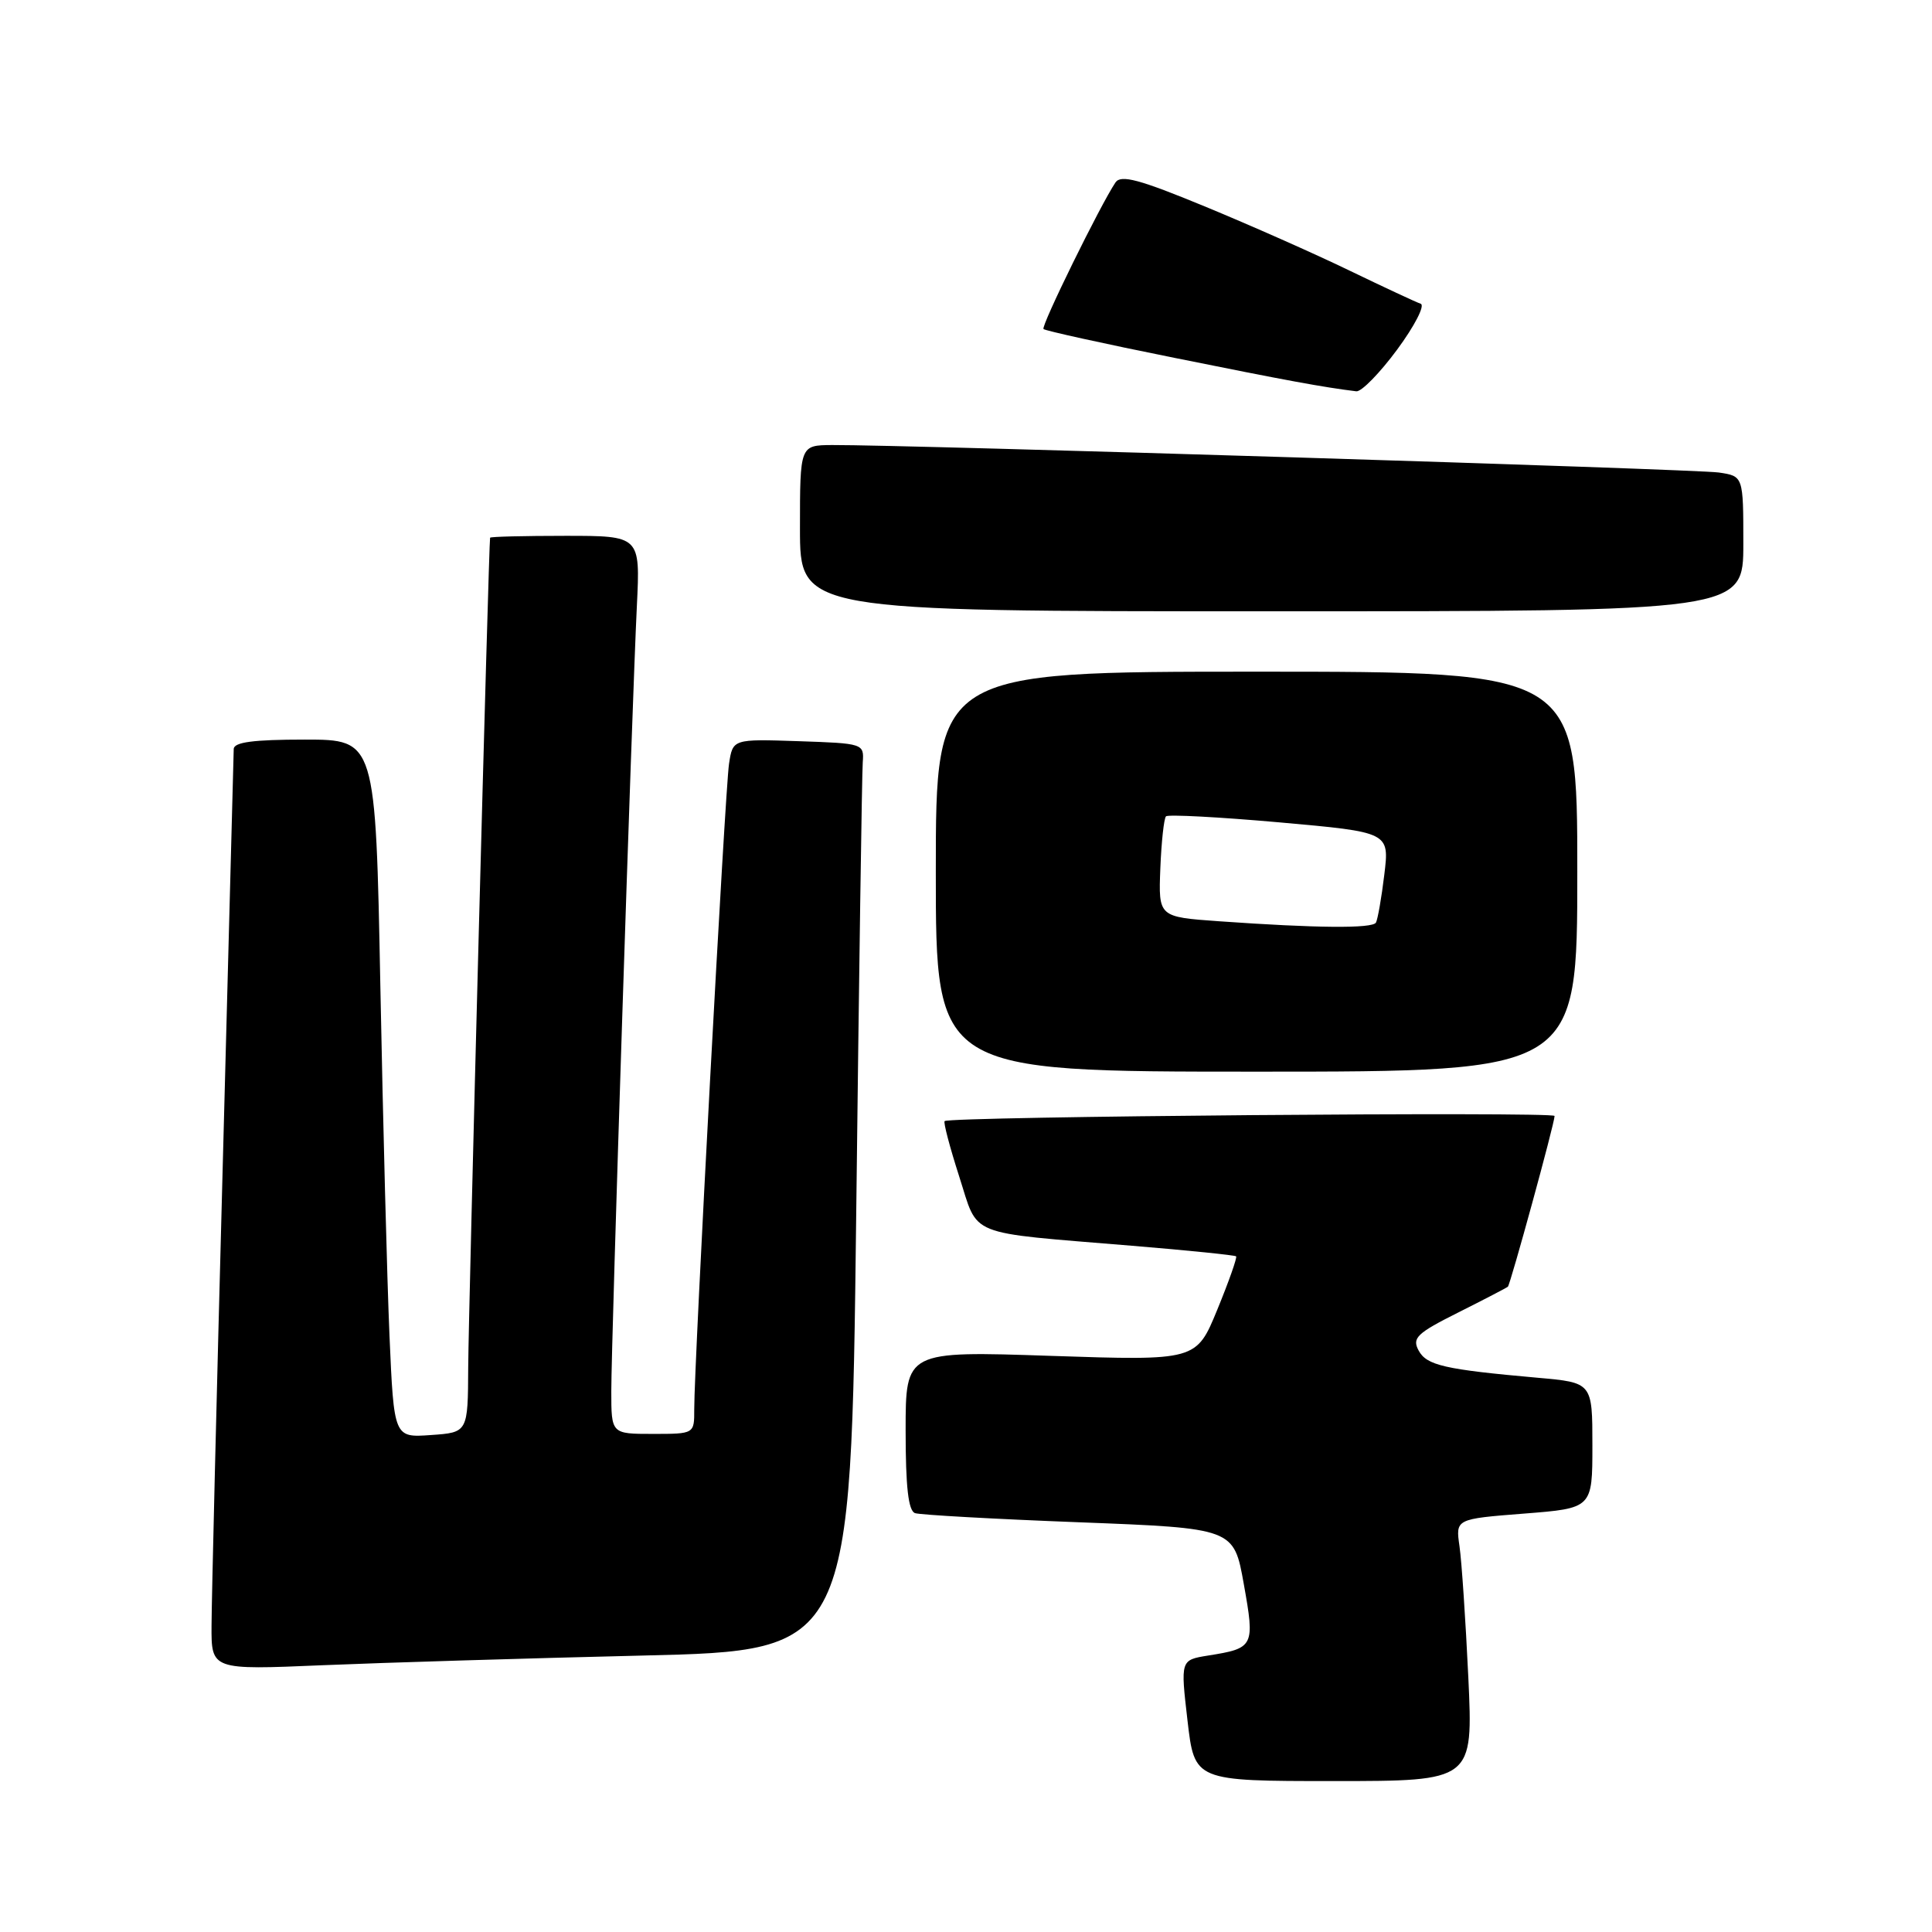 <?xml version="1.0" encoding="UTF-8" standalone="no"?>
<!DOCTYPE svg PUBLIC "-//W3C//DTD SVG 1.1//EN" "http://www.w3.org/Graphics/SVG/1.1/DTD/svg11.dtd" >
<svg xmlns="http://www.w3.org/2000/svg" xmlns:xlink="http://www.w3.org/1999/xlink" version="1.1" viewBox="0 0 256 256">
 <g >
 <path fill="currentColor"
d=" M 194.56 222.25 C 194.20 214.69 193.68 206.87 193.39 204.88 C 192.87 201.27 192.87 201.27 201.93 200.56 C 211.00 199.85 211.00 199.85 211.00 191.53 C 211.00 183.20 211.00 183.20 203.75 182.56 C 191.39 181.46 189.03 180.92 187.97 178.94 C 187.08 177.29 187.74 176.66 193.23 173.91 C 196.68 172.18 199.63 170.64 199.80 170.50 C 200.13 170.20 205.99 148.84 205.99 147.87 C 206.00 147.28 125.86 147.94 125.17 148.55 C 124.98 148.70 125.85 152.00 127.09 155.86 C 129.72 164.01 127.75 163.22 150.00 165.07 C 157.43 165.68 163.63 166.32 163.79 166.47 C 163.95 166.63 162.83 169.80 161.30 173.53 C 158.52 180.30 158.52 180.30 139.26 179.66 C 120.00 179.01 120.00 179.01 120.00 189.54 C 120.00 197.06 120.36 200.19 121.25 200.50 C 121.94 200.73 131.72 201.28 142.99 201.71 C 163.49 202.50 163.49 202.50 164.81 209.90 C 166.29 218.18 166.18 218.40 160.07 219.37 C 156.42 219.96 156.42 219.96 157.35 227.98 C 158.28 236.00 158.28 236.00 176.74 236.00 C 195.20 236.00 195.20 236.00 194.56 222.25 Z  M 85.13 219.37 C 112.76 218.72 112.76 218.72 113.45 161.11 C 113.82 129.42 114.21 102.38 114.32 101.00 C 114.50 98.53 114.39 98.50 105.80 98.21 C 97.10 97.92 97.10 97.92 96.60 101.21 C 96.08 104.57 91.97 180.84 91.99 186.75 C 92.00 190.00 92.00 190.00 86.50 190.00 C 81.00 190.00 81.00 190.00 81.00 184.34 C 81.00 177.61 83.74 93.52 84.39 80.25 C 84.84 71.00 84.84 71.00 74.92 71.00 C 69.46 71.00 64.97 71.11 64.94 71.25 C 64.76 71.93 62.08 173.69 62.04 181.15 C 62.00 189.81 62.00 189.81 57.10 190.15 C 52.20 190.50 52.20 190.50 51.61 177.00 C 51.29 169.57 50.75 148.76 50.40 130.75 C 49.77 98.00 49.77 98.00 40.38 98.00 C 33.56 98.00 30.99 98.34 30.97 99.25 C 30.96 99.94 30.30 125.02 29.50 155.00 C 28.70 184.98 28.04 212.15 28.03 215.39 C 28.00 221.28 28.00 221.28 42.75 220.65 C 50.86 220.31 69.93 219.73 85.13 219.37 Z  M 209.00 115.50 C 209.00 89.00 209.00 89.00 166.50 89.00 C 124.00 89.00 124.00 89.00 124.00 115.50 C 124.00 142.00 124.00 142.00 166.50 142.00 C 209.00 142.00 209.00 142.00 209.00 115.50 Z  M 231.00 72.05 C 231.00 63.09 231.00 63.09 227.75 62.61 C 224.74 62.16 119.80 58.92 110.25 58.97 C 106.00 59.00 106.00 59.00 106.00 70.00 C 106.00 81.00 106.00 81.00 168.50 81.00 C 231.00 81.00 231.00 81.00 231.00 72.05 Z  M 185.14 46.31 C 187.45 43.18 188.85 40.45 188.25 40.25 C 187.65 40.05 183.41 38.07 178.83 35.86 C 174.25 33.64 165.60 29.81 159.61 27.34 C 150.96 23.77 148.53 23.12 147.81 24.17 C 145.82 27.12 137.90 43.24 138.27 43.60 C 138.49 43.82 146.28 45.54 155.58 47.41 C 170.59 50.44 175.32 51.31 179.72 51.85 C 180.39 51.93 182.83 49.44 185.14 46.31 Z  M 161.50 122.07 C 153.50 121.50 153.50 121.50 153.75 115.08 C 153.89 111.55 154.23 108.44 154.50 108.17 C 154.77 107.90 161.54 108.26 169.55 108.97 C 184.11 110.27 184.11 110.27 183.43 115.88 C 183.06 118.97 182.55 121.84 182.32 122.25 C 181.85 123.05 174.48 122.99 161.50 122.07 Z "/>
</g>
</svg>